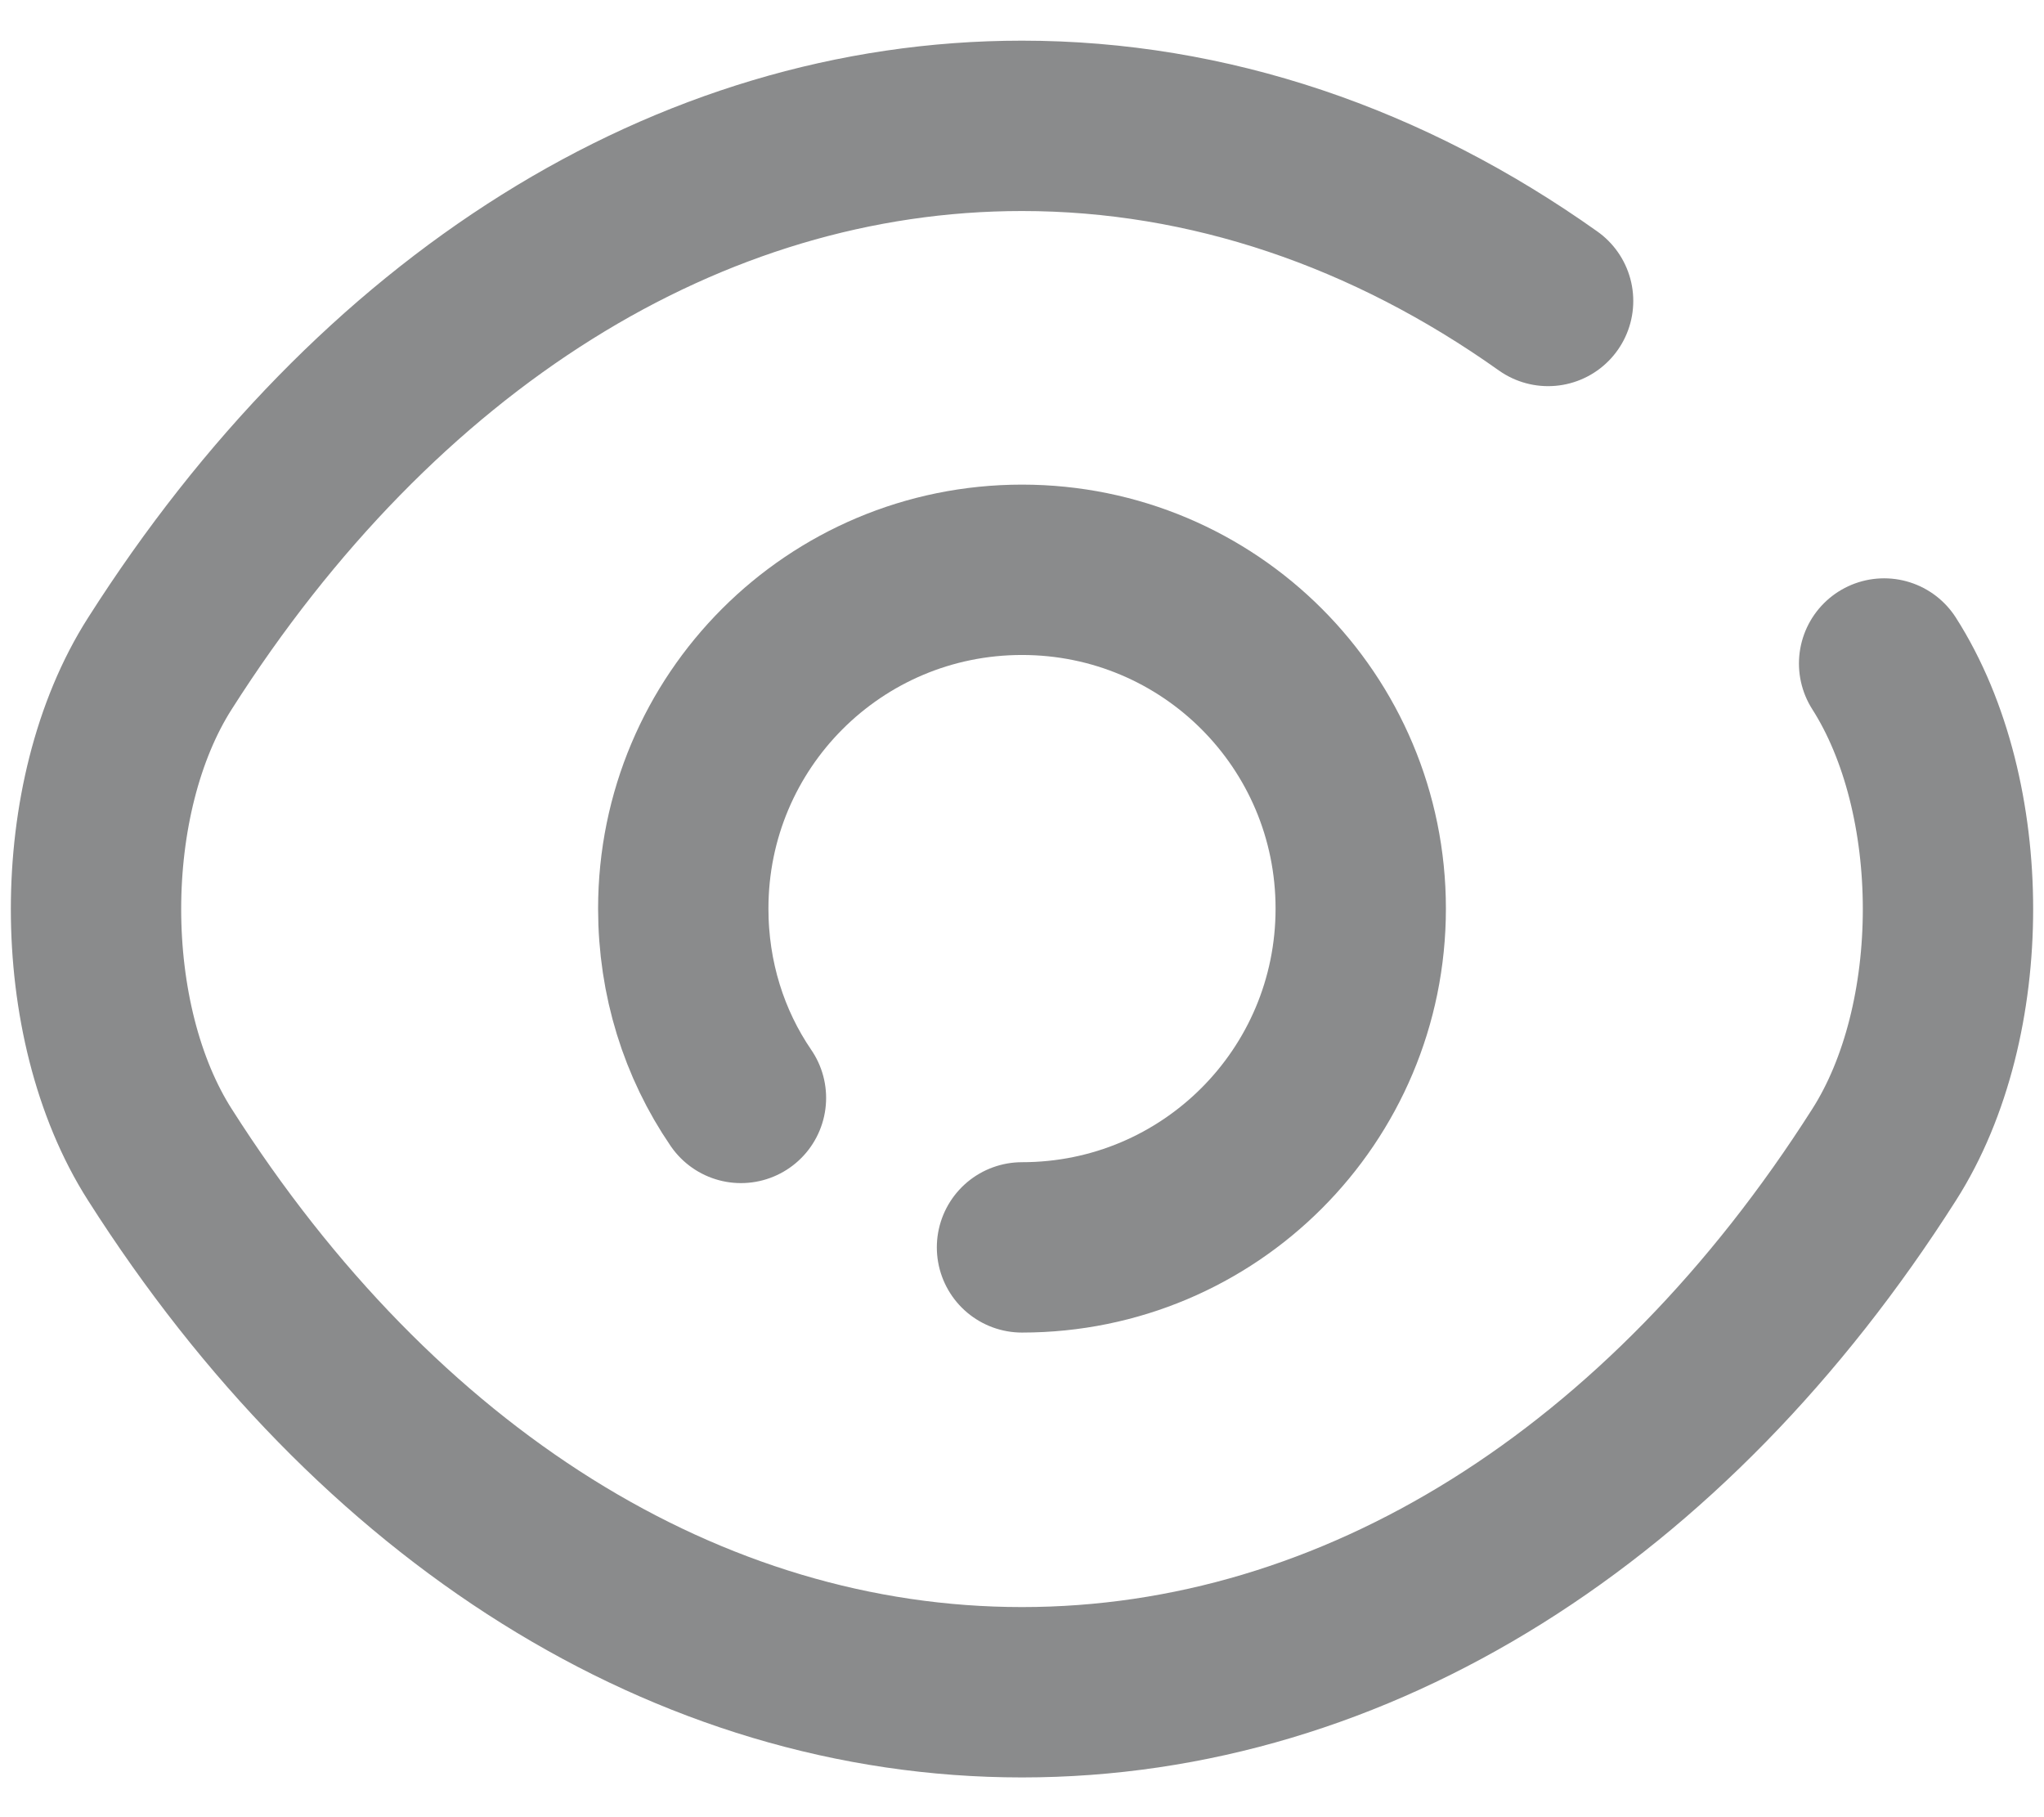 <svg width="18" height="16" viewBox="0 0 18 16" fill="none" xmlns="http://www.w3.org/2000/svg">
<path d="M6.525 9.667C6.2 9.192 6.017 8.617 6.017 8C6.017 6.35 7.35 5.017 9 5.017C10.65 5.017 11.983 6.35 11.983 8C11.983 9.65 10.65 10.983 9 10.983" stroke="#8A8B8C" stroke-width="1.5" stroke-linecap="round" stroke-linejoin="round"/>
<path d="M13.633 2.65C12.225 1.65 10.642 1.108 9 1.108C6.058 1.108 3.317 2.842 1.408 5.842C0.658 7.017 0.658 8.992 1.408 10.167C3.317 13.167 6.058 14.9 9 14.9C11.942 14.9 14.683 13.167 16.592 10.167C17.342 8.992 17.342 7.017 16.592 5.842" stroke="#8A8B8C" stroke-width="1.5" stroke-linecap="round" stroke-linejoin="round"/>
</svg>
